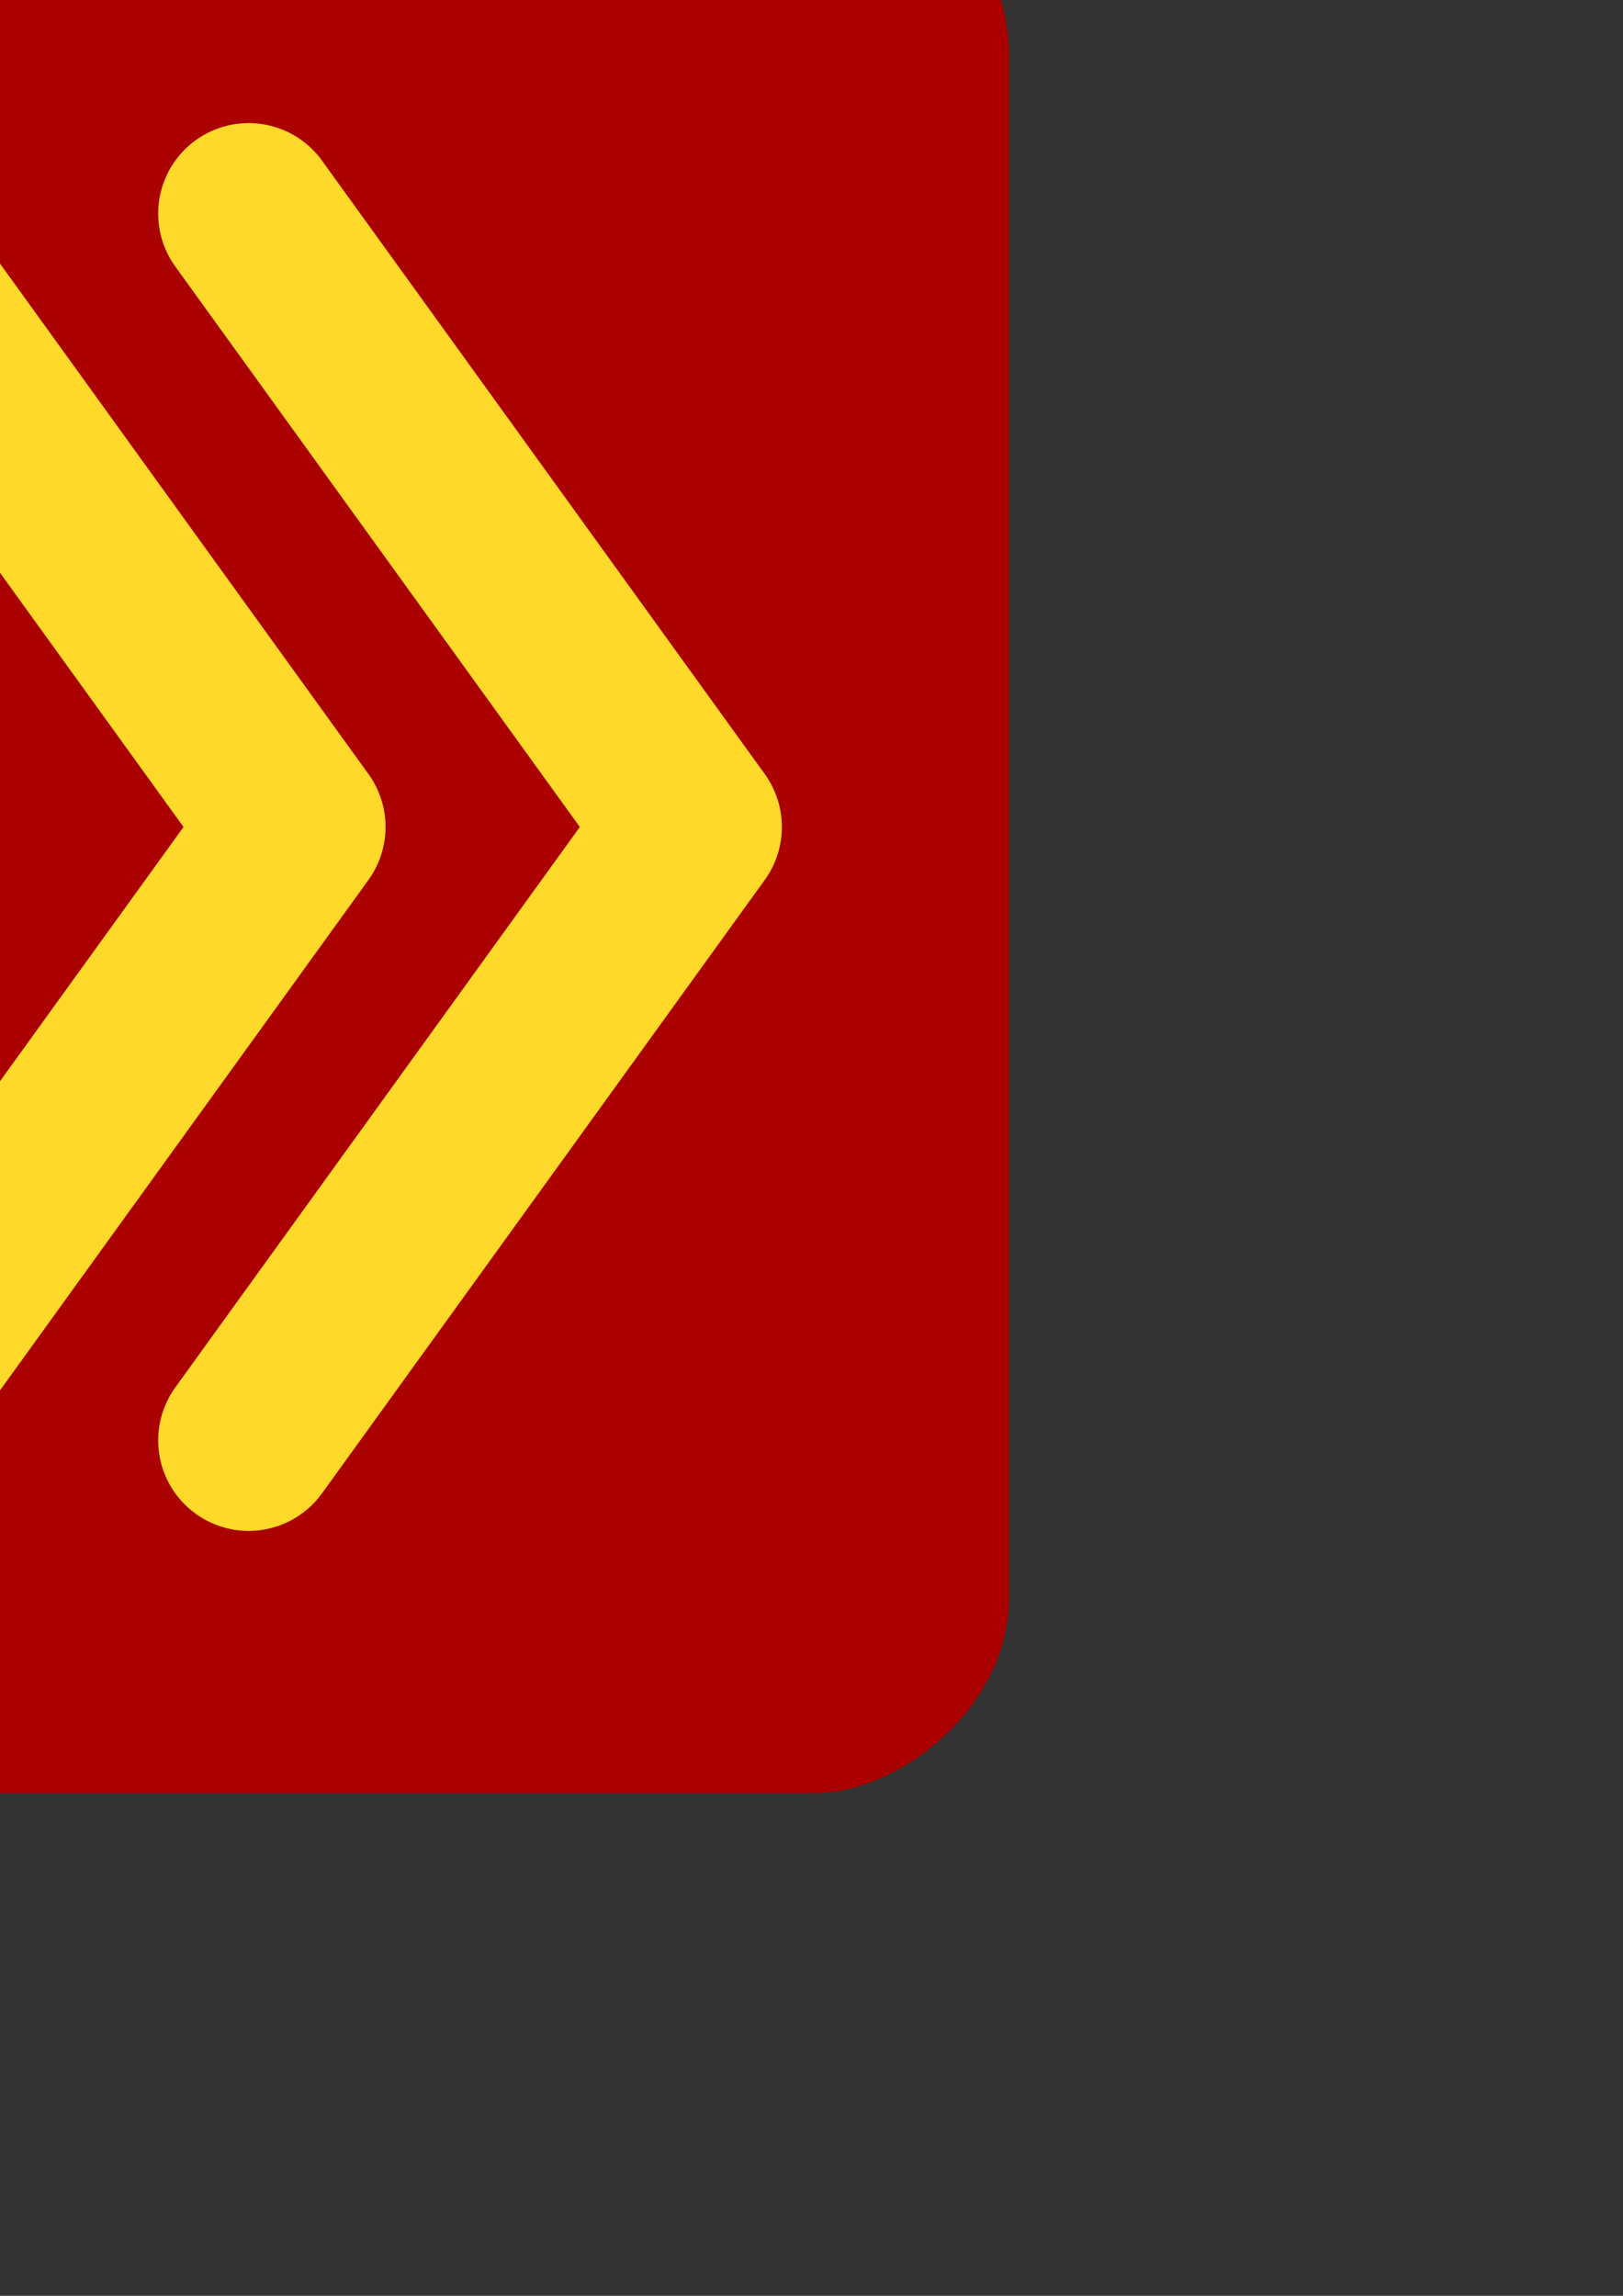 <?xml version="1.0" encoding="UTF-8" standalone="no"?>
<!-- Created with Inkscape (http://www.inkscape.org/) -->

<svg
   xmlns:osb="http://www.openswatchbook.org/uri/2009/osb"
   xmlns:dc="http://purl.org/dc/elements/1.1/"
   xmlns:cc="http://creativecommons.org/ns#"
   xmlns:rdf="http://www.w3.org/1999/02/22-rdf-syntax-ns#"
   xmlns:svg="http://www.w3.org/2000/svg"
   xmlns="http://www.w3.org/2000/svg"
   xmlns:sodipodi="http://sodipodi.sourceforge.net/DTD/sodipodi-0.dtd"
   xmlns:inkscape="http://www.inkscape.org/namespaces/inkscape"
   width="210mm"
   height="297mm"
   viewBox="0 0 210 297"
   version="1.1"
   id="svg8"
   inkscape:version="0.92.5 (2060ec1f9f, 2020-04-08)"
   sodipodi:docname="textures.svg">
  <rect x="0" y="0" width="210" height="297" fill="#333333" stroke="none"/>
  <defs
     id="defs2">
    <inkscape:path-effect
       effect="bspline"
       id="path-effect882"
       is_visible="true"
       weight="33.333"
       steps="2"
       helper_size="0"
       apply_no_weight="true"
       apply_with_weight="true"
       only_selected="false" />
    <linearGradient
       id="linearGradient822"
       osb:paint="solid">
      <stop
         style="stop-color:#000000;stop-opacity:1;"
         offset="0"
         id="stop820" />
    </linearGradient>
  </defs>
  <sodipodi:namedview
     id="base"
     pagecolor="#ffffff"
     bordercolor="#666666"
     borderopacity="1.0"
     inkscape:pageopacity="0.0"
     inkscape:pageshadow="2"
     inkscape:zoom="0.22627416"
     inkscape:cx="-1991.1735"
     inkscape:cy="587.74819"
     inkscape:document-units="mm"
     inkscape:current-layer="layer1"
     showgrid="false"
     inkscape:window-width="1920"
     inkscape:window-height="1058"
     inkscape:window-x="0"
     inkscape:window-y="0"
     inkscape:window-maximized="1"
     inkscape:showpageshadow="false"
     showborder="false"
     inkscape:object-paths="true"
     inkscape:snap-intersection-paths="true"
     inkscape:snap-smooth-nodes="true"
     inkscape:snap-midpoints="true"
     inkscape:snap-object-midpoints="true"
     inkscape:snap-nodes="false"
     inkscape:snap-others="false" />
  <g
     inkscape:label="Layer 1"
     inkscape:groupmode="layer"
     id="layer1"
     style="display:inline">
    <rect
       style="fill:#aa0000;stroke:none;stroke-width:6.696;stroke-miterlimit:4;stroke-dasharray:none"
       id="rect840"
       width="250"
       height="250"
       x="-18.016"
       y="-130.56"
       ry="25.251"
       inkscape:export-xdpi="96"
       inkscape:export-ydpi="96"
       transform="rotate(90)" />
    <path
       style="fill:none;stroke:#ffd929;stroke-width:23.411;stroke-linecap:round;stroke-linejoin:round;stroke-miterlimit:4;stroke-dasharray:none;stroke-opacity:1"
       d="m -19.107,27.629 57.289,79.355 -57.289,79.355"
       id="path818"
       inkscape:connector-curvature="0"
       sodipodi:nodetypes="ccc"
       inkscape:export-xdpi="96"
       inkscape:export-ydpi="96" />
    <path
       style="fill:none;stroke:#ffd929;stroke-width:23.411;stroke-linecap:round;stroke-linejoin:round;stroke-miterlimit:16.2;stroke-dasharray:none;stroke-opacity:1"
       d="M 32.172,27.629 89.461,106.984 32.172,186.34"
       id="path818-3"
       inkscape:connector-curvature="0"
       sodipodi:nodetypes="ccc"
       inkscape:export-xdpi="96"
       inkscape:export-ydpi="96" />
    <path
       style="fill:none;stroke:#ffd929;stroke-width:23.411;stroke-linecap:round;stroke-linejoin:round;stroke-miterlimit:4;stroke-dasharray:none;stroke-opacity:1"
       d="m -74.756,27.629 57.289,79.355 -57.289,79.355"
       id="path818-6"
       inkscape:connector-curvature="0"
       sodipodi:nodetypes="ccc"
       inkscape:export-xdpi="96"
       inkscape:export-ydpi="96" />
    <rect
       style="fill:#0000ff;stroke:none;stroke-width:6.696;stroke-miterlimit:4;stroke-dasharray:none"
       id="rect840-7"
       width="250"
       height="250"
       x="389.284"
       y="-18.016"
       ry="25.251"
       inkscape:export-xdpi="96"
       inkscape:export-ydpi="96" />
    <g
       id="g4616"
       transform="matrix(1.203,0,0,1.203,-113.126,-28.653)"
       style="fill:none;stroke:#ffffff">
      <path
         inkscape:connector-curvature="0"
         id="path884"
         d="m 514.283,186.024 a 79.04,79.04 0 0 1 -79.04,-79.04 79.04,79.04 0 0 1 79.04,-79.04 79.04,79.04 0 0 1 79.04,79.04"
         style="fill:none;stroke:#ffffff;stroke-width:14.885;stroke-linecap:round;stroke-linejoin:round;stroke-miterlimit:16.2;stroke-dasharray:none;stroke-opacity:1" />
      <path
         sodipodi:nodetypes="ccc"
         inkscape:connector-curvature="0"
         id="path818-3-6"
         d="m 563.351,73.987 31.165,43.915 16.798,-53.476"
         style="fill:none;stroke:#ffffff;stroke-width:15.836;stroke-linecap:round;stroke-linejoin:round;stroke-miterlimit:16.2;stroke-dasharray:none;stroke-opacity:1" />
    </g>
    <flowRoot
       xml:space="preserve"
       id="flowRoot4618"
       style="font-style:normal;font-variant:normal;font-weight:normal;font-stretch:condensed;font-size:40px;line-height:1.25;font-family:Impact;-inkscape-font-specification:'Impact, Condensed';font-variant-ligatures:normal;font-variant-caps:normal;font-variant-numeric:normal;font-feature-settings:normal;text-align:start;letter-spacing:0px;word-spacing:0px;writing-mode:lr-tb;text-anchor:start;fill:#ffffff;fill-opacity:1;stroke:none"
       transform="matrix(2.321,0,0,2.321,-3072.177,1144.267)"><flowRegion
         id="flowRegion4620"
         style="font-style:normal;font-variant:normal;font-weight:normal;font-stretch:condensed;font-size:40px;font-family:Impact;-inkscape-font-specification:'Impact, Condensed';font-variant-ligatures:normal;font-variant-caps:normal;font-variant-numeric:normal;font-feature-settings:normal;text-align:start;writing-mode:lr-tb;text-anchor:start;fill:#ffffff;fill-opacity:1;stroke:none"><rect
           id="rect4622"
           width="59.662"
           height="59.662"
           x="1518.07"
           y="-461.841"
           style="font-style:normal;font-variant:normal;font-weight:normal;font-stretch:condensed;font-size:40px;font-family:Impact;-inkscape-font-specification:'Impact, Condensed';font-variant-ligatures:normal;font-variant-caps:normal;font-variant-numeric:normal;font-feature-settings:normal;text-align:start;writing-mode:lr-tb;text-anchor:start;fill:#ffffff;fill-opacity:1;stroke:none" /></flowRegion><flowPara
         id="flowPara4626">90°</flowPara></flowRoot>    <path
       sodipodi:type="star"
       style="fill:#ffffff;fill-opacity:1;stroke:#999999;stroke-width:14.118;stroke-linecap:round;stroke-linejoin:round;stroke-miterlimit:16.2;stroke-dasharray:none;stroke-opacity:1"
       id="path829"
       sodipodi:sides="3"
       sodipodi:cx="-346.86644"
       sodipodi:cy="92.328101"
       sodipodi:r1="130.4138"
       sodipodi:r2="65.206902"
       sodipodi:arg1="0"
       sodipodi:arg2="1.0471976"
       inkscape:flatsided="true"
       inkscape:rounded="0"
       inkscape:randomized="0"
       d="m -216.453,92.328 -195.621,112.942 0,-225.883 z"
       inkscape:transform-center-x="-32.603438"
       inkscape:transform-center-y="2.6987855e-05"
       inkscape:export-xdpi="96"
       inkscape:export-ydpi="96" />
    <path
       style="display:inline;fill:#ffffff;stroke:#999999;stroke-width:12;stroke-linecap:round;stroke-linejoin:bevel;stroke-miterlimit:0.2;stroke-dasharray:none;stroke-opacity:1"
       d="m -744.036,-18.016 c -13.989,0 -25.251,11.262 -25.251,25.251 V 206.733 c 0,13.989 11.262,25.251 25.251,25.251 h 199.498 c 13.989,0 25.251,-11.262 25.251,-25.251 V 7.235 c 0,-13.989 -11.262,-25.251 -25.251,-25.251 z m 13.376,31.868 c 5.288,-5.288 161.31,84.247 161.31,93.132 0,8.885 -155.302,96.601 -161.31,93.132 -6.008,-3.469 -5.288,-180.977 0,-186.265 z"
       id="rect840-3"
       inkscape:connector-curvature="0"
       sodipodi:nodetypes="ssssssssszzzz"
       inkscape:export-xdpi="96"
       inkscape:export-ydpi="96" />
  </g>
</svg>
